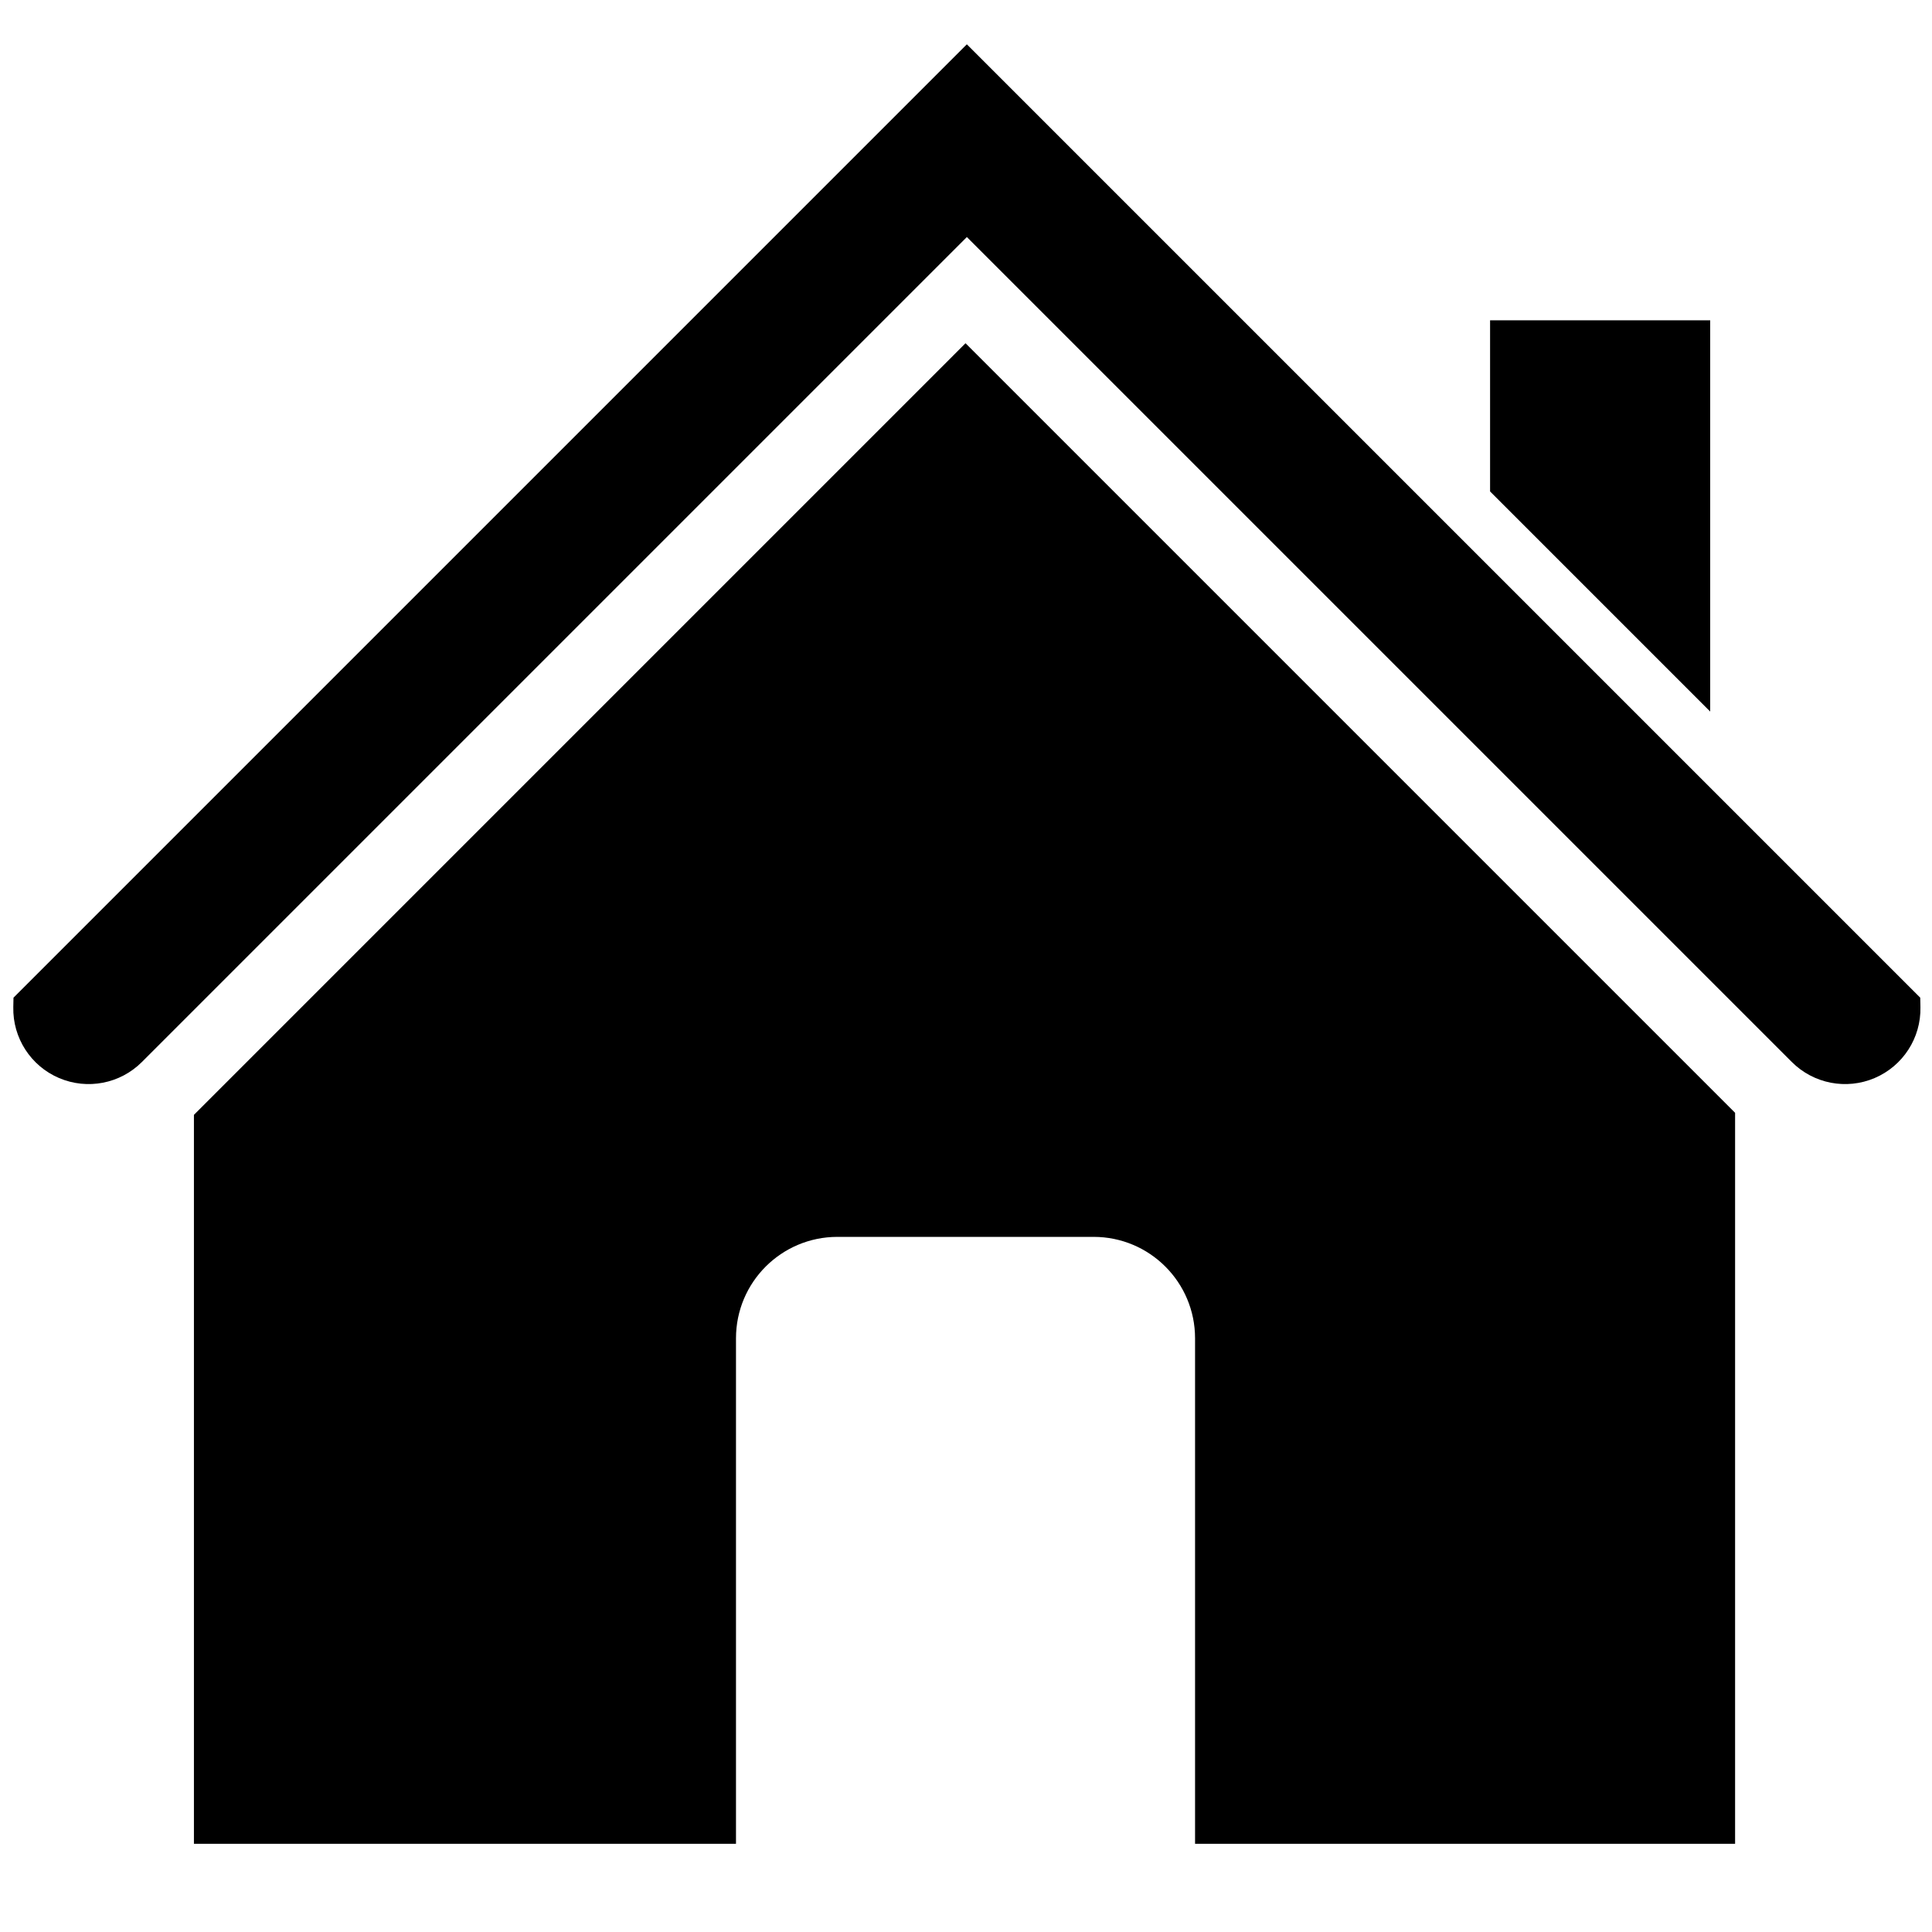 <?xml version="1.0" encoding="UTF-8" standalone="no"?>
<!DOCTYPE svg PUBLIC "-//W3C//DTD SVG 1.1//EN" "http://www.w3.org/Graphics/SVG/1.1/DTD/svg11.dtd">
<svg width="100%" height="100%" viewBox="0 0 1000 1000" version="1.1" xmlns="http://www.w3.org/2000/svg" xmlns:xlink="http://www.w3.org/1999/xlink" xml:space="preserve" xmlns:serif="http://www.serif.com/" style="fill-rule:evenodd;clip-rule:evenodd;stroke-linejoin:round;stroke-miterlimit:2;">
    <g transform="matrix(1,0,0,1,-2157.13,0)">
        <g id="address" transform="matrix(1,0,0,1,2157.13,0)">
            <rect x="0" y="0" width="1000" height="1000" style="fill:none;"/>
            <g transform="matrix(1.05,0,0,1.05,-25.246,-1.158)">
                <g transform="matrix(1,0,0,1,-2157.13,15)">
                    <path d="M3024.21,336.865L3024.21,143.994L2915.71,143.994L2915.71,228.362L3024.21,336.865Z"/>
                </g>
                <g transform="matrix(0.947,0,0,0.947,-2021.21,11.514)">
                    <path d="M2233.58,541.825C2222.26,553.148 2205.19,556.45 2190.46,550.166C2175.73,543.883 2166.3,529.277 2166.64,513.268C2166.71,510.142 2166.74,508.34 2166.74,508.34L2663.01,12.072L3159.28,508.34C3159.28,508.34 3159.32,510.142 3159.38,513.268C3159.72,529.277 3150.29,543.883 3135.56,550.166C3120.83,556.45 3103.77,553.148 3092.44,541.825C2955.62,405.002 2663.01,112.394 2663.01,112.394C2663.01,112.394 2370.4,405.002 2233.58,541.825Z"/>
                </g>
                <g transform="matrix(1,0,0,1,-2157.13,0)">
                    <path d="M3036.49,549.661L2657.13,170.302L2276.77,550.665L2276.77,910L2543.98,910L2543.98,660.82C2543.98,633.206 2566.36,610.82 2593.98,610.82L2720.28,610.82C2747.9,610.82 2770.28,633.206 2770.28,660.82L2770.28,910L3036.49,910L3036.49,549.661Z"/>
                </g>
            </g>
        </g>
    </g>
</svg>
